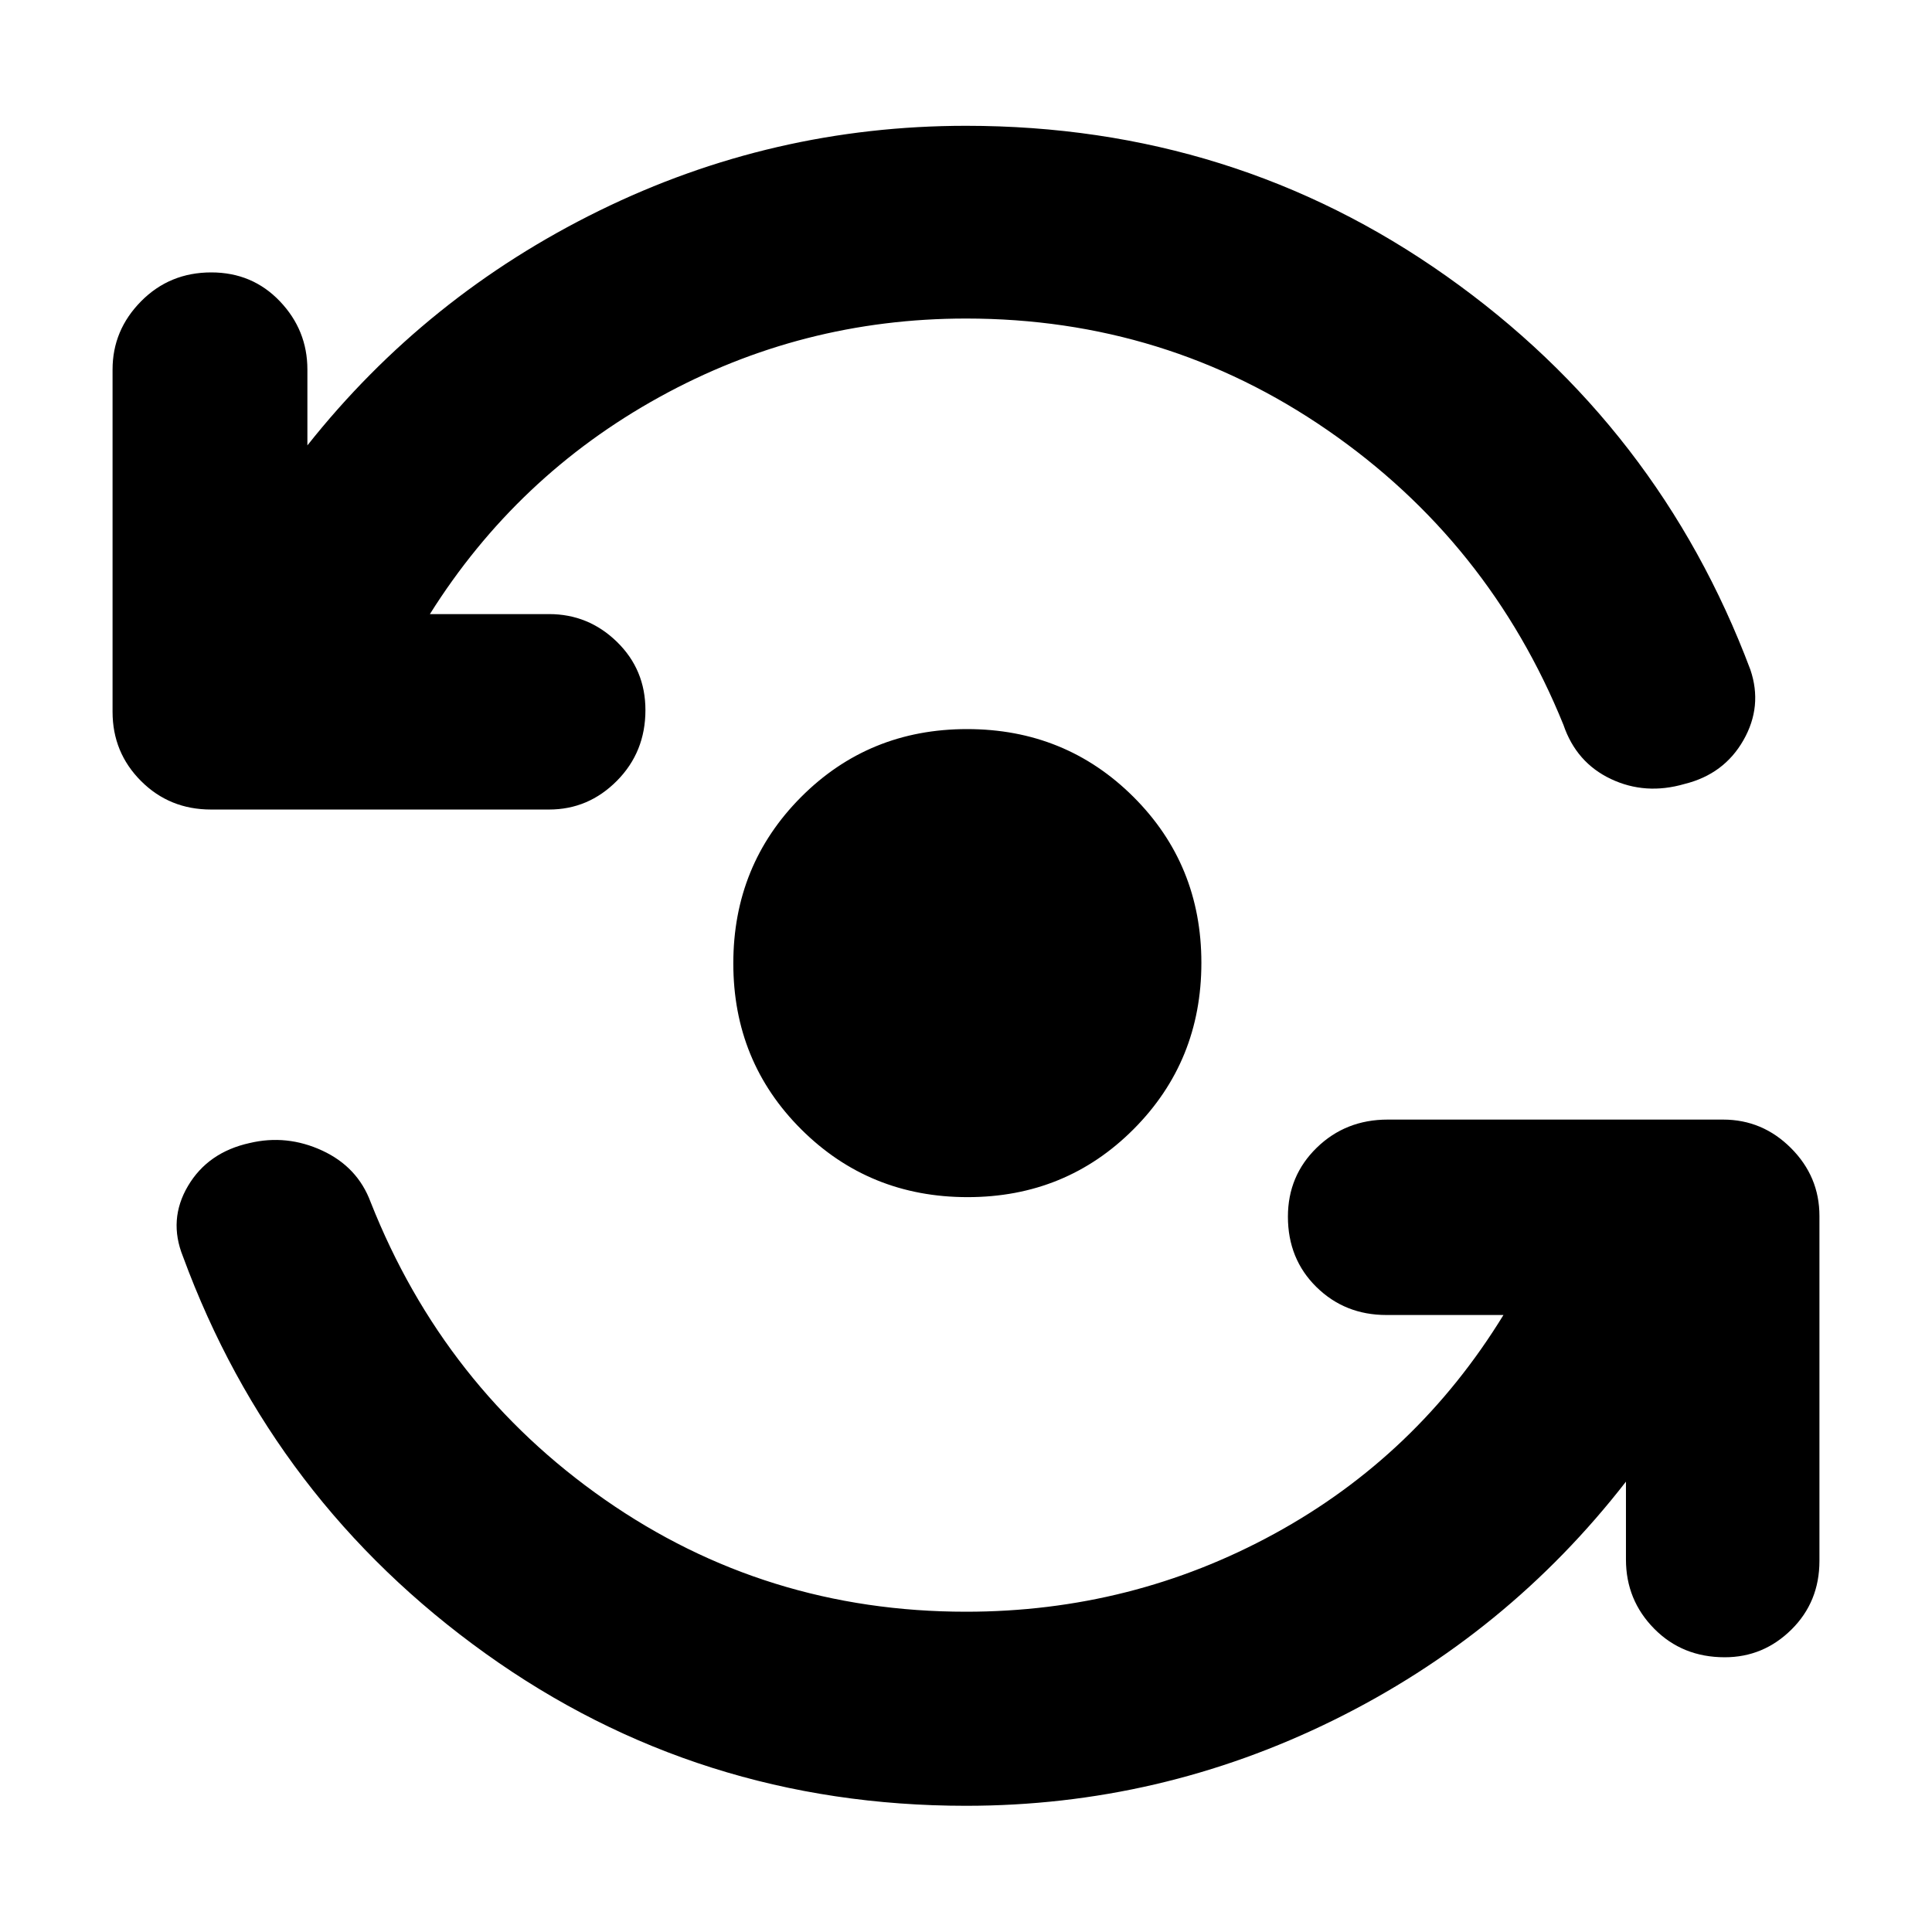 <svg xmlns="http://www.w3.org/2000/svg" height="40" viewBox="0 -960 960 960" width="40"><path d="M480-62.71q-133.11 0-238.71-75.64-105.61-75.64-150.36-197.26-7.42-18.36 2.49-35.11 9.91-16.74 30.62-21.31 18.47-4.38 36.05 3.74 17.58 8.12 24.08 25.62 36.37 91.99 116.27 147.76 79.9 55.77 179.56 55.77 82.32 0 153.24-38.74 70.92-38.74 113.82-108.7h-58.18q-20.62 0-34.77-13.92-14.15-13.93-14.15-34.93 0-20.34 14.34-34.29 14.35-13.96 35.25-13.96h166.64q19.58 0 33.73 14.15 14.15 14.15 14.15 33.73v171.41q0 20.34-13.91 34.11-13.92 13.77-33.15 13.77-21.07 0-35.07-14.21-14.01-14.22-14.01-34.34v-38.72q-59.02 76-145.31 118.53Q576.33-62.71 480-62.71Zm0-739.01q-81.66 0-152.43 39.07-70.77 39.07-113.96 107.79h59.22q19.57 0 33.73 13.8 14.15 13.79 14.15 33.92 0 20.81-14.15 35.1-14.16 14.29-33.73 14.29H104.85q-20.62 0-34.77-14.16-14.15-14.15-14.15-34.39v-170.08q0-19.58 14.18-33.92 14.19-14.34 34.86-14.34 20.42 0 34.09 14.34 13.68 14.34 13.68 33.92v37.69q59.01-74.4 144.97-116.6 85.96-42.2 182.29-42.2 133.11 0 238.71 74.69 105.61 74.68 151.03 195.54 6.19 18.17-3.44 35.06t-29.23 21.74q-19.45 5.66-36.64-2.47-17.18-8.14-23.56-26.88-36.9-91-117.26-146.46-80.36-55.45-179.61-55.45Zm.8 436.57q-48.84 0-82.63-33.65-33.79-33.66-33.79-82.5t33.65-82.63q33.66-33.79 82.5-33.79 48.85 0 82.64 33.65 33.79 33.66 33.79 82.5t-33.66 82.63q-33.66 33.79-82.5 33.79Z"/></svg>